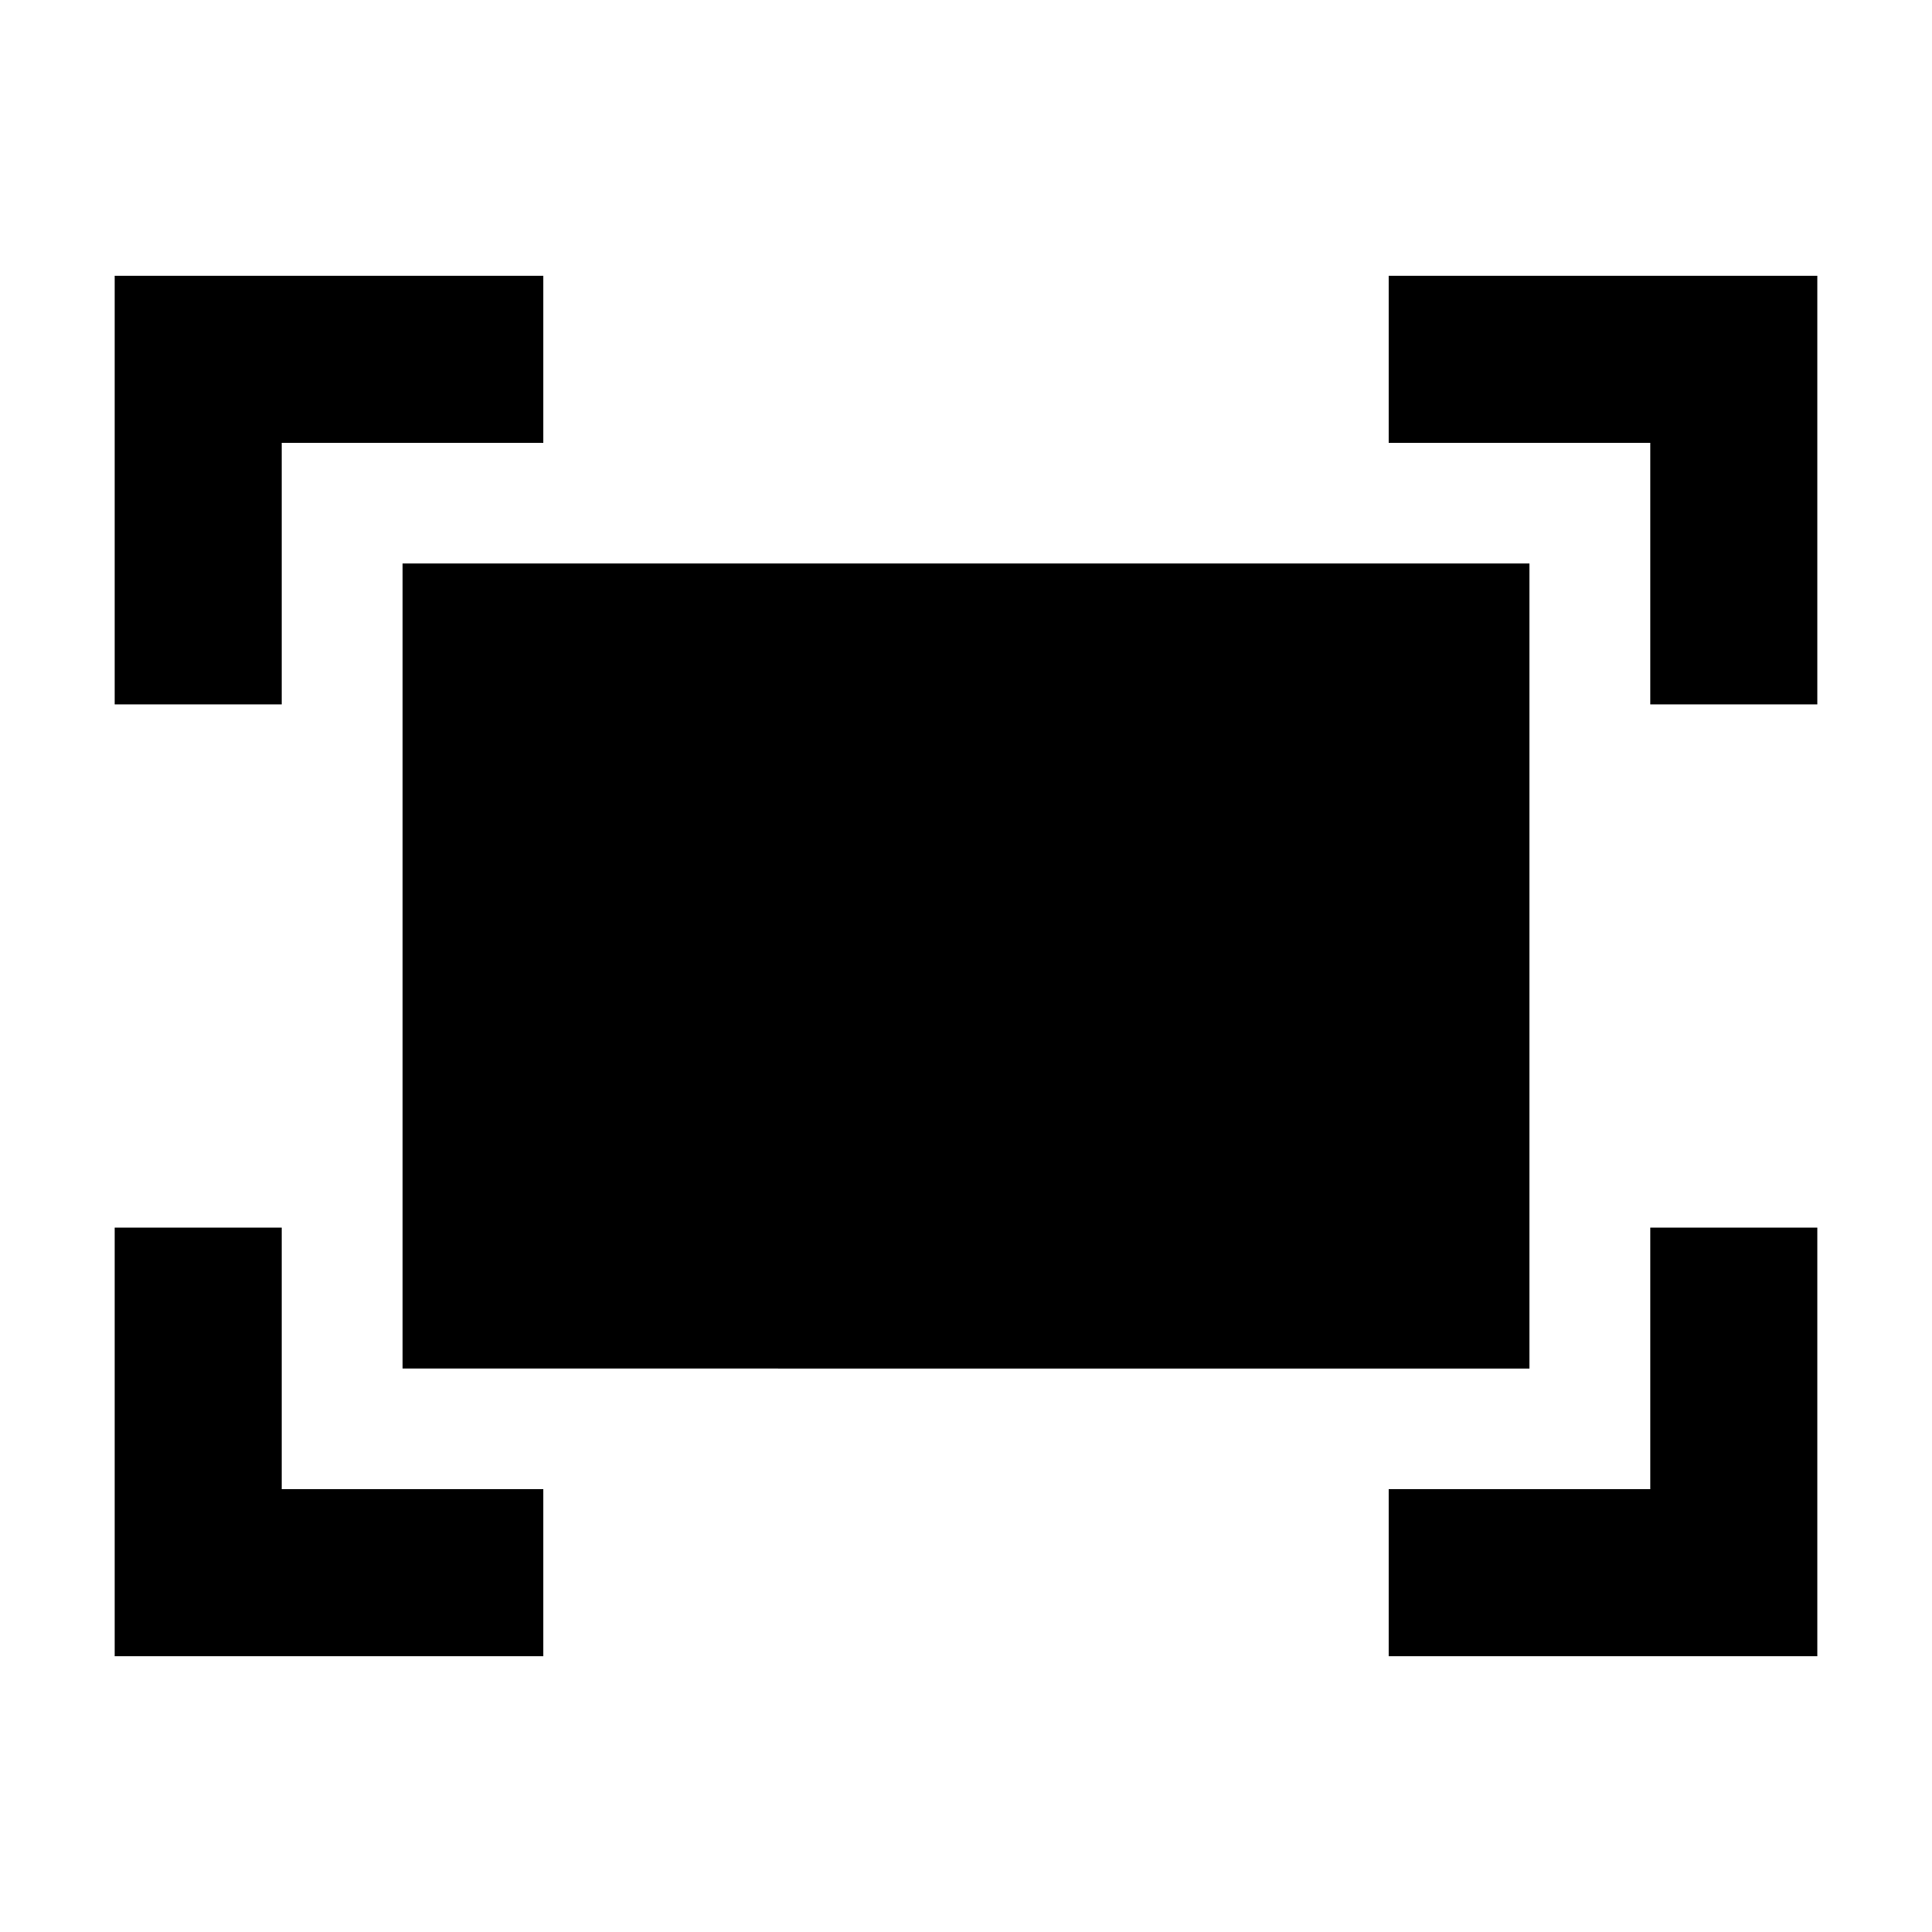 <svg xmlns="http://www.w3.org/2000/svg" width="48" height="48" viewBox="0 0 48 48"><path d="M41 17.5V11h-6.5V6.85h10.65V17.5Zm-38.15 0V6.85H13.5V11H7v6.5ZM34.5 41.15V37H41v-6.5h4.15v10.65Zm-31.65 0V30.5H7V37h6.5v4.15ZM10 34V14h28v20Z"/></svg>